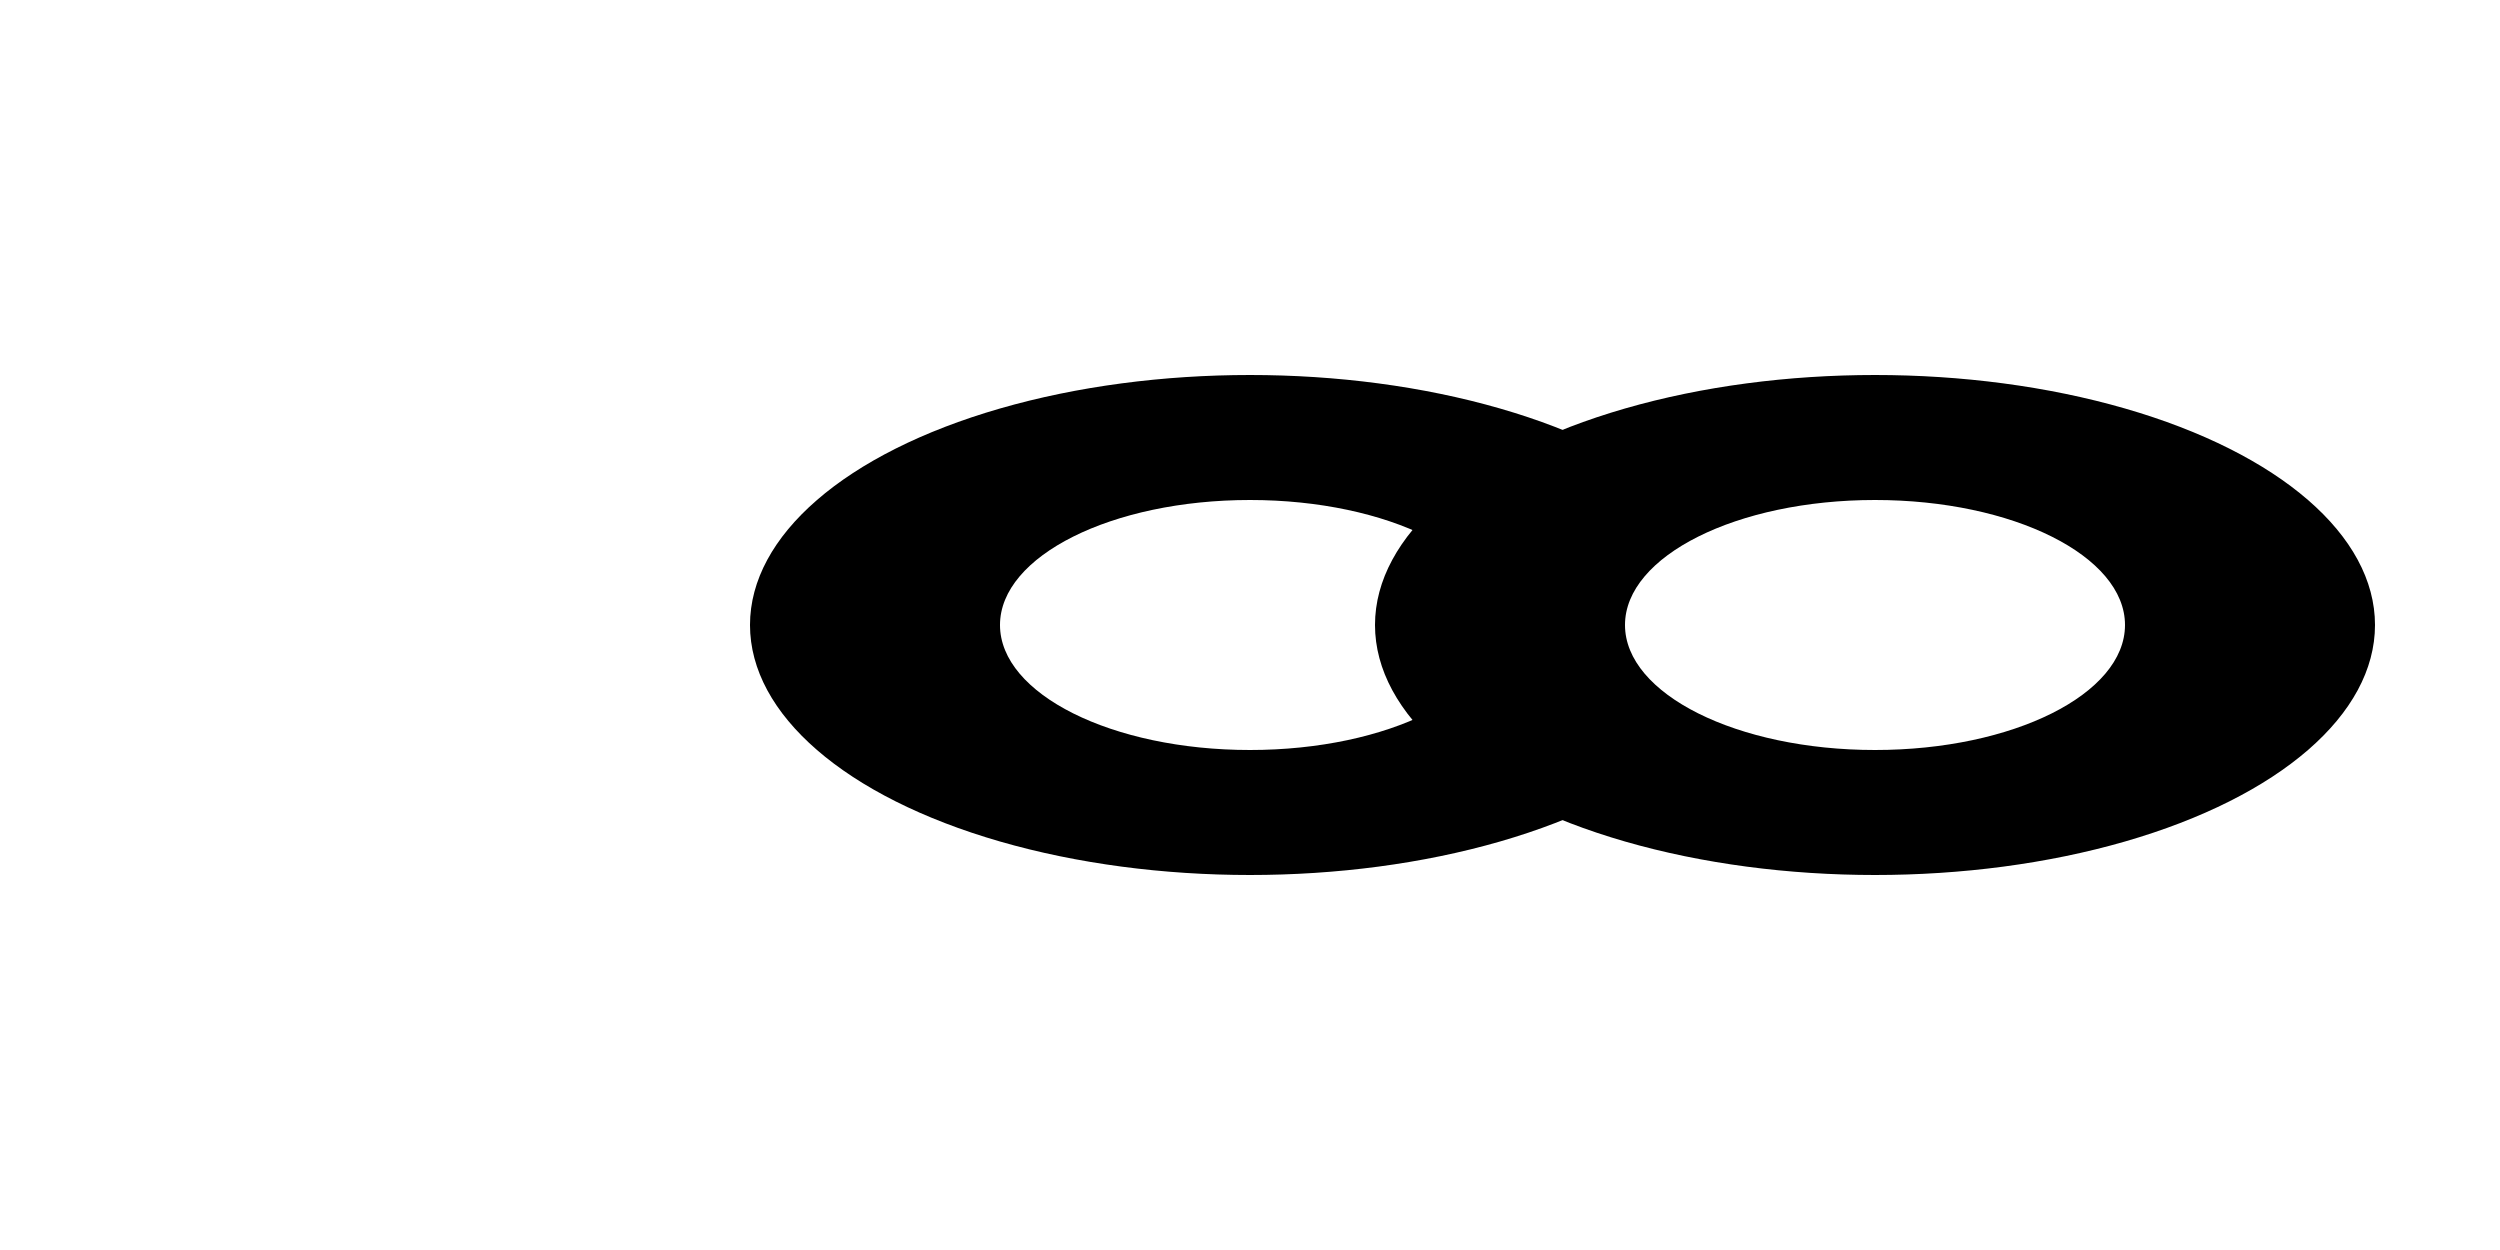 <svg xmlns="http://www.w3.org/2000/svg" width="100" height="50">
  <rect width="100%" height="100%" fill="white"/>
  <ellipse cx="50" cy="25" rx="20" ry="10" fill="black"/>
  <ellipse cx="50" cy="25" rx="10" ry="5" fill="white"/>
  <ellipse cx="75" cy="25" rx="20" ry="10" fill="black"/>
  <ellipse cx="75" cy="25" rx="10" ry="5" fill="white"/>
</svg>